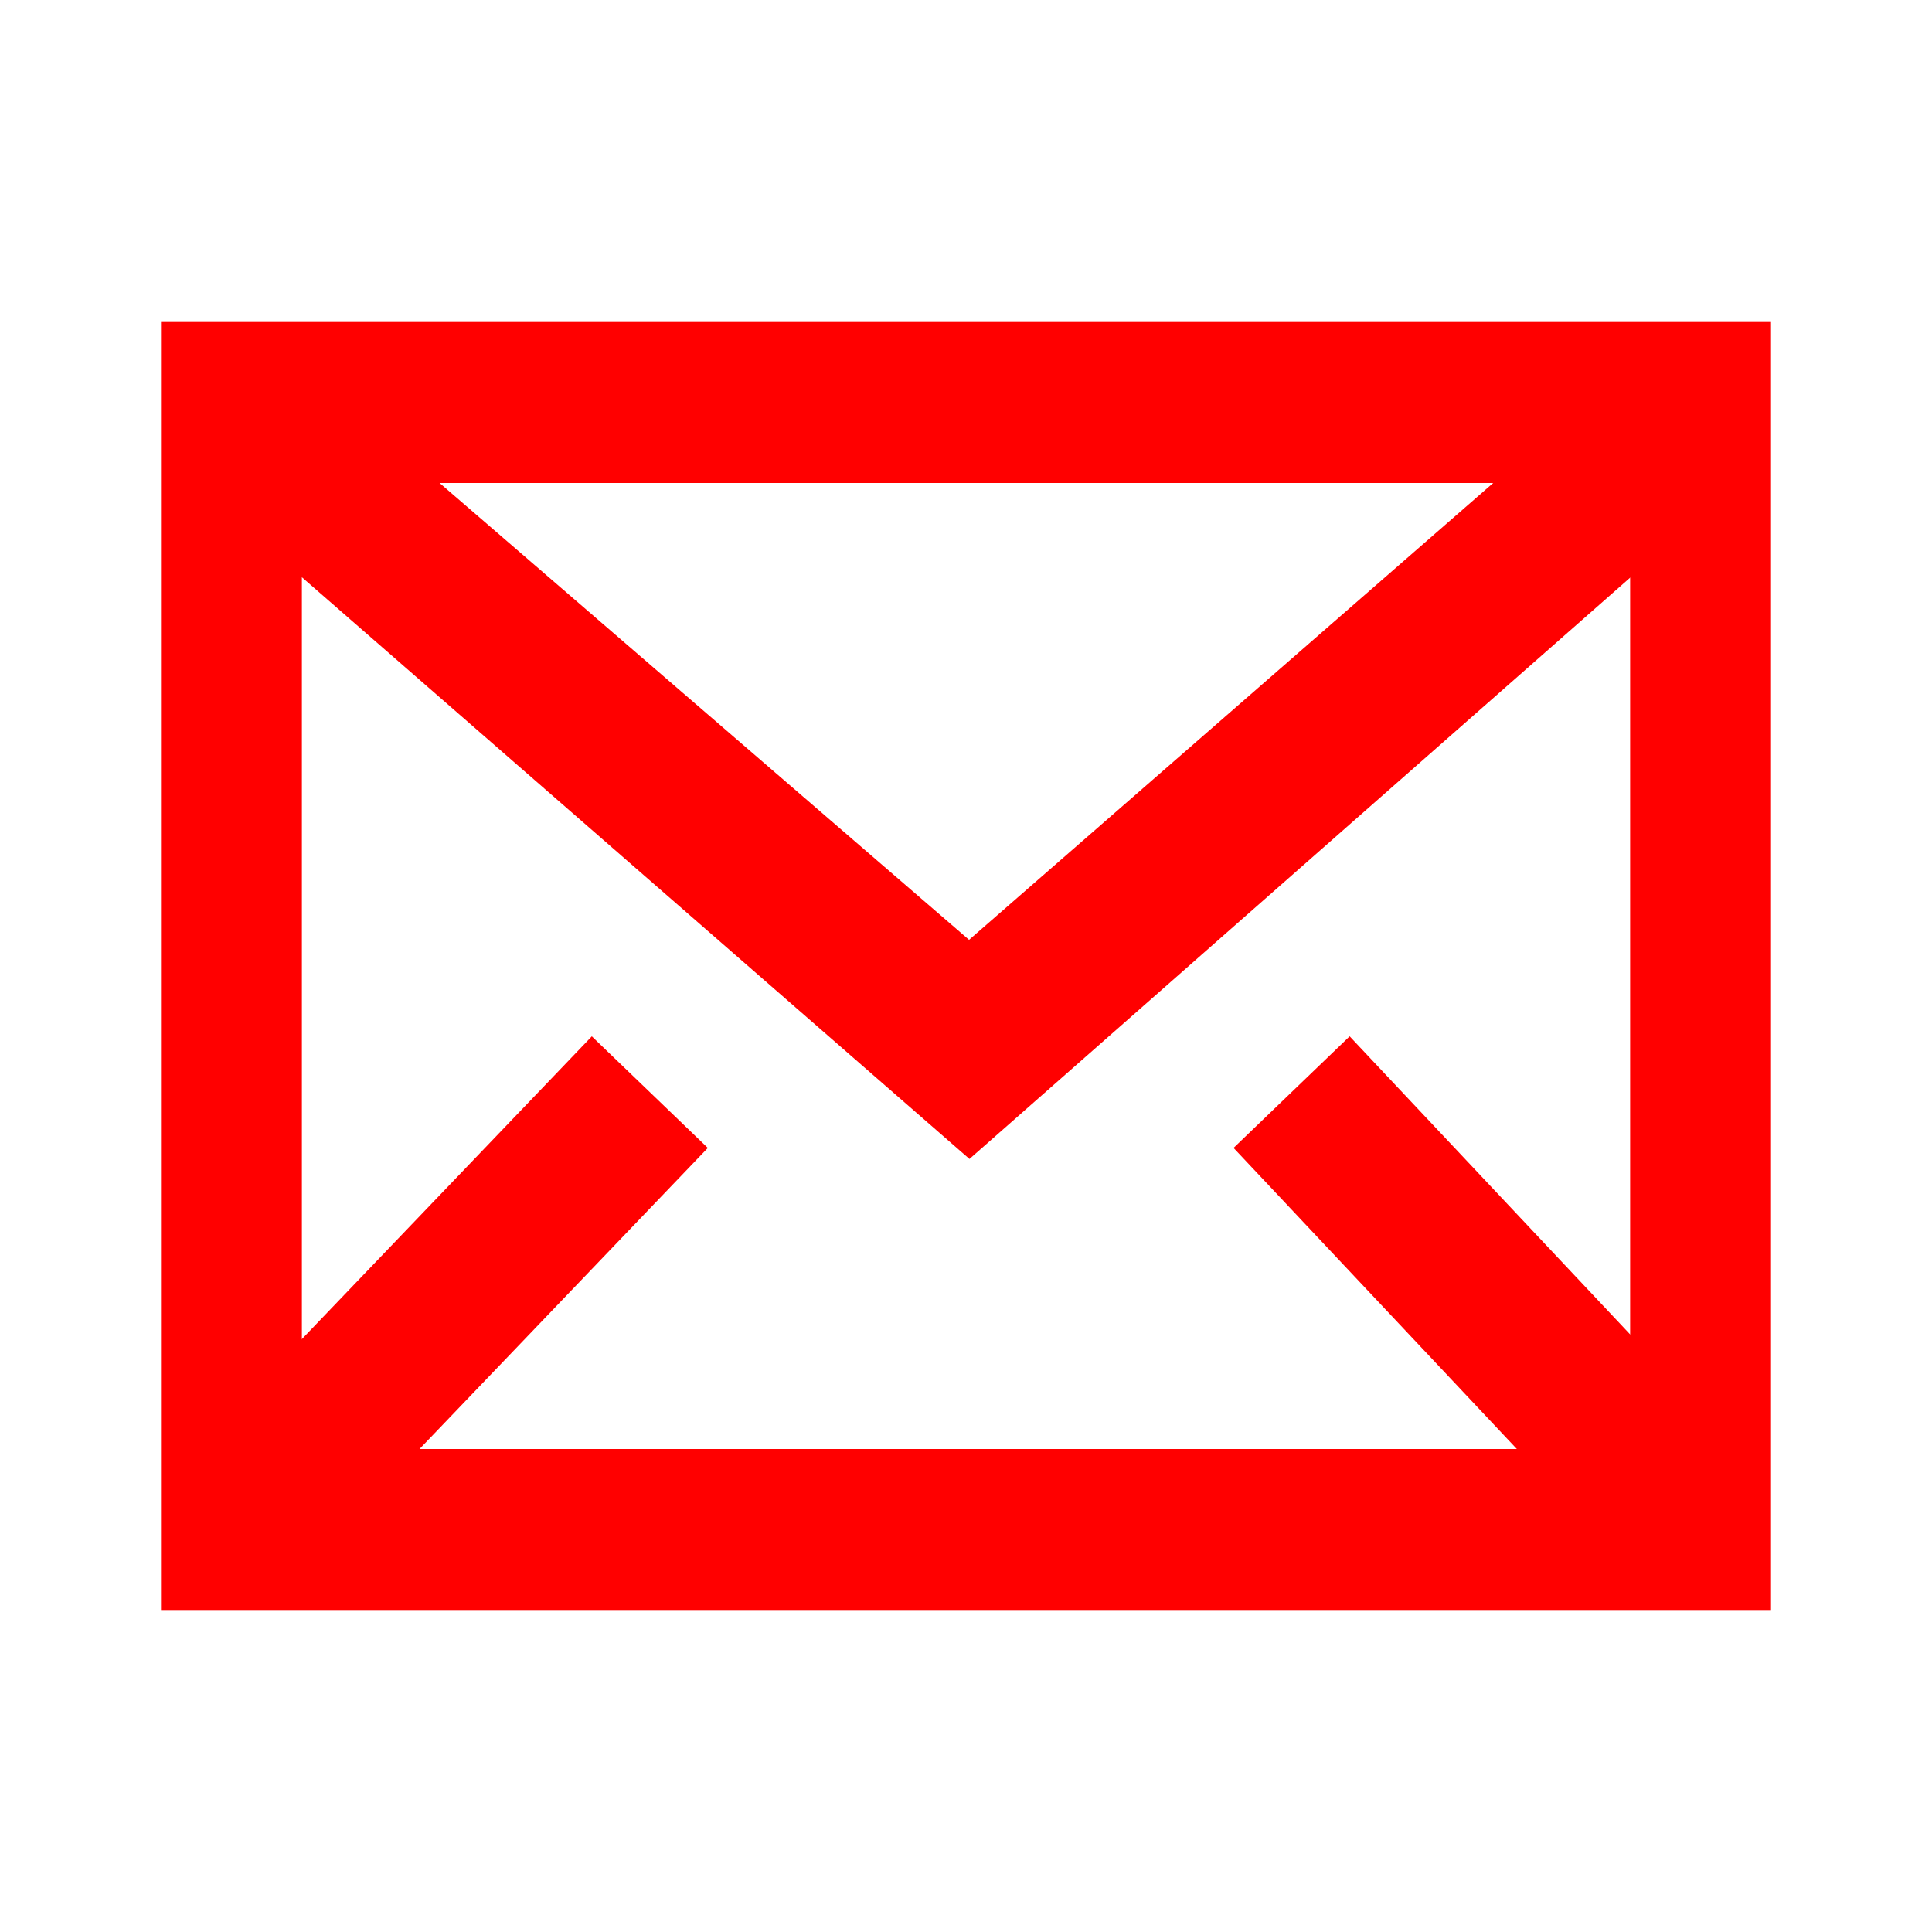 <?xml version="1.0" encoding="UTF-8"?>
<svg width="24px" height="24px" viewBox="0 0 24 24" version="1.1" xmlns="http://www.w3.org/2000/svg" xmlns:xlink="http://www.w3.org/1999/xlink">
    <!-- Generator: Sketch 50.2 (55047) - http://www.bohemiancoding.com/sketch -->
    <title>envelope-24</title>
    <desc>Created with Sketch.</desc>
    <defs></defs>
    <g id="envelope-24" stroke="none" stroke-width="1" fill="none" fill-rule="evenodd">
        <g id="notification-envelope-20" transform="translate(2, 3.5)" fill="#FF0000" fill-rule="nonzero">
            <path d="M1.75,14.5 L18.25,14.5 L18.25,2.5 L1.75,2.5 L1.75,14.5 Z M20,0.5 L20,16.5 L0,16.5 L0,0.5 L20,0.5 Z" id="Rectangle-path"></path>
            <polygon id="Shape" points="10.038 8.175 2.369 1.558 1.015 3.03 10.043 10.897 18.984 3.03 17.625 1.562"></polygon>
            <polygon id="Shape" transform="translate(16.195, 12.352) rotate(-1) translate(-16.195, -12.352) " points="19.038 13.994 14.818 9.349 13.352 10.71 17.572 15.355"></polygon>
            <polygon id="Shape" transform="translate(3.908, 12.327) rotate(1) translate(-3.908, -12.327) " points="2.517 15.304 6.765 10.71 5.3 9.349 1.052 13.943"></polygon>
        </g>
    </g>
</svg>